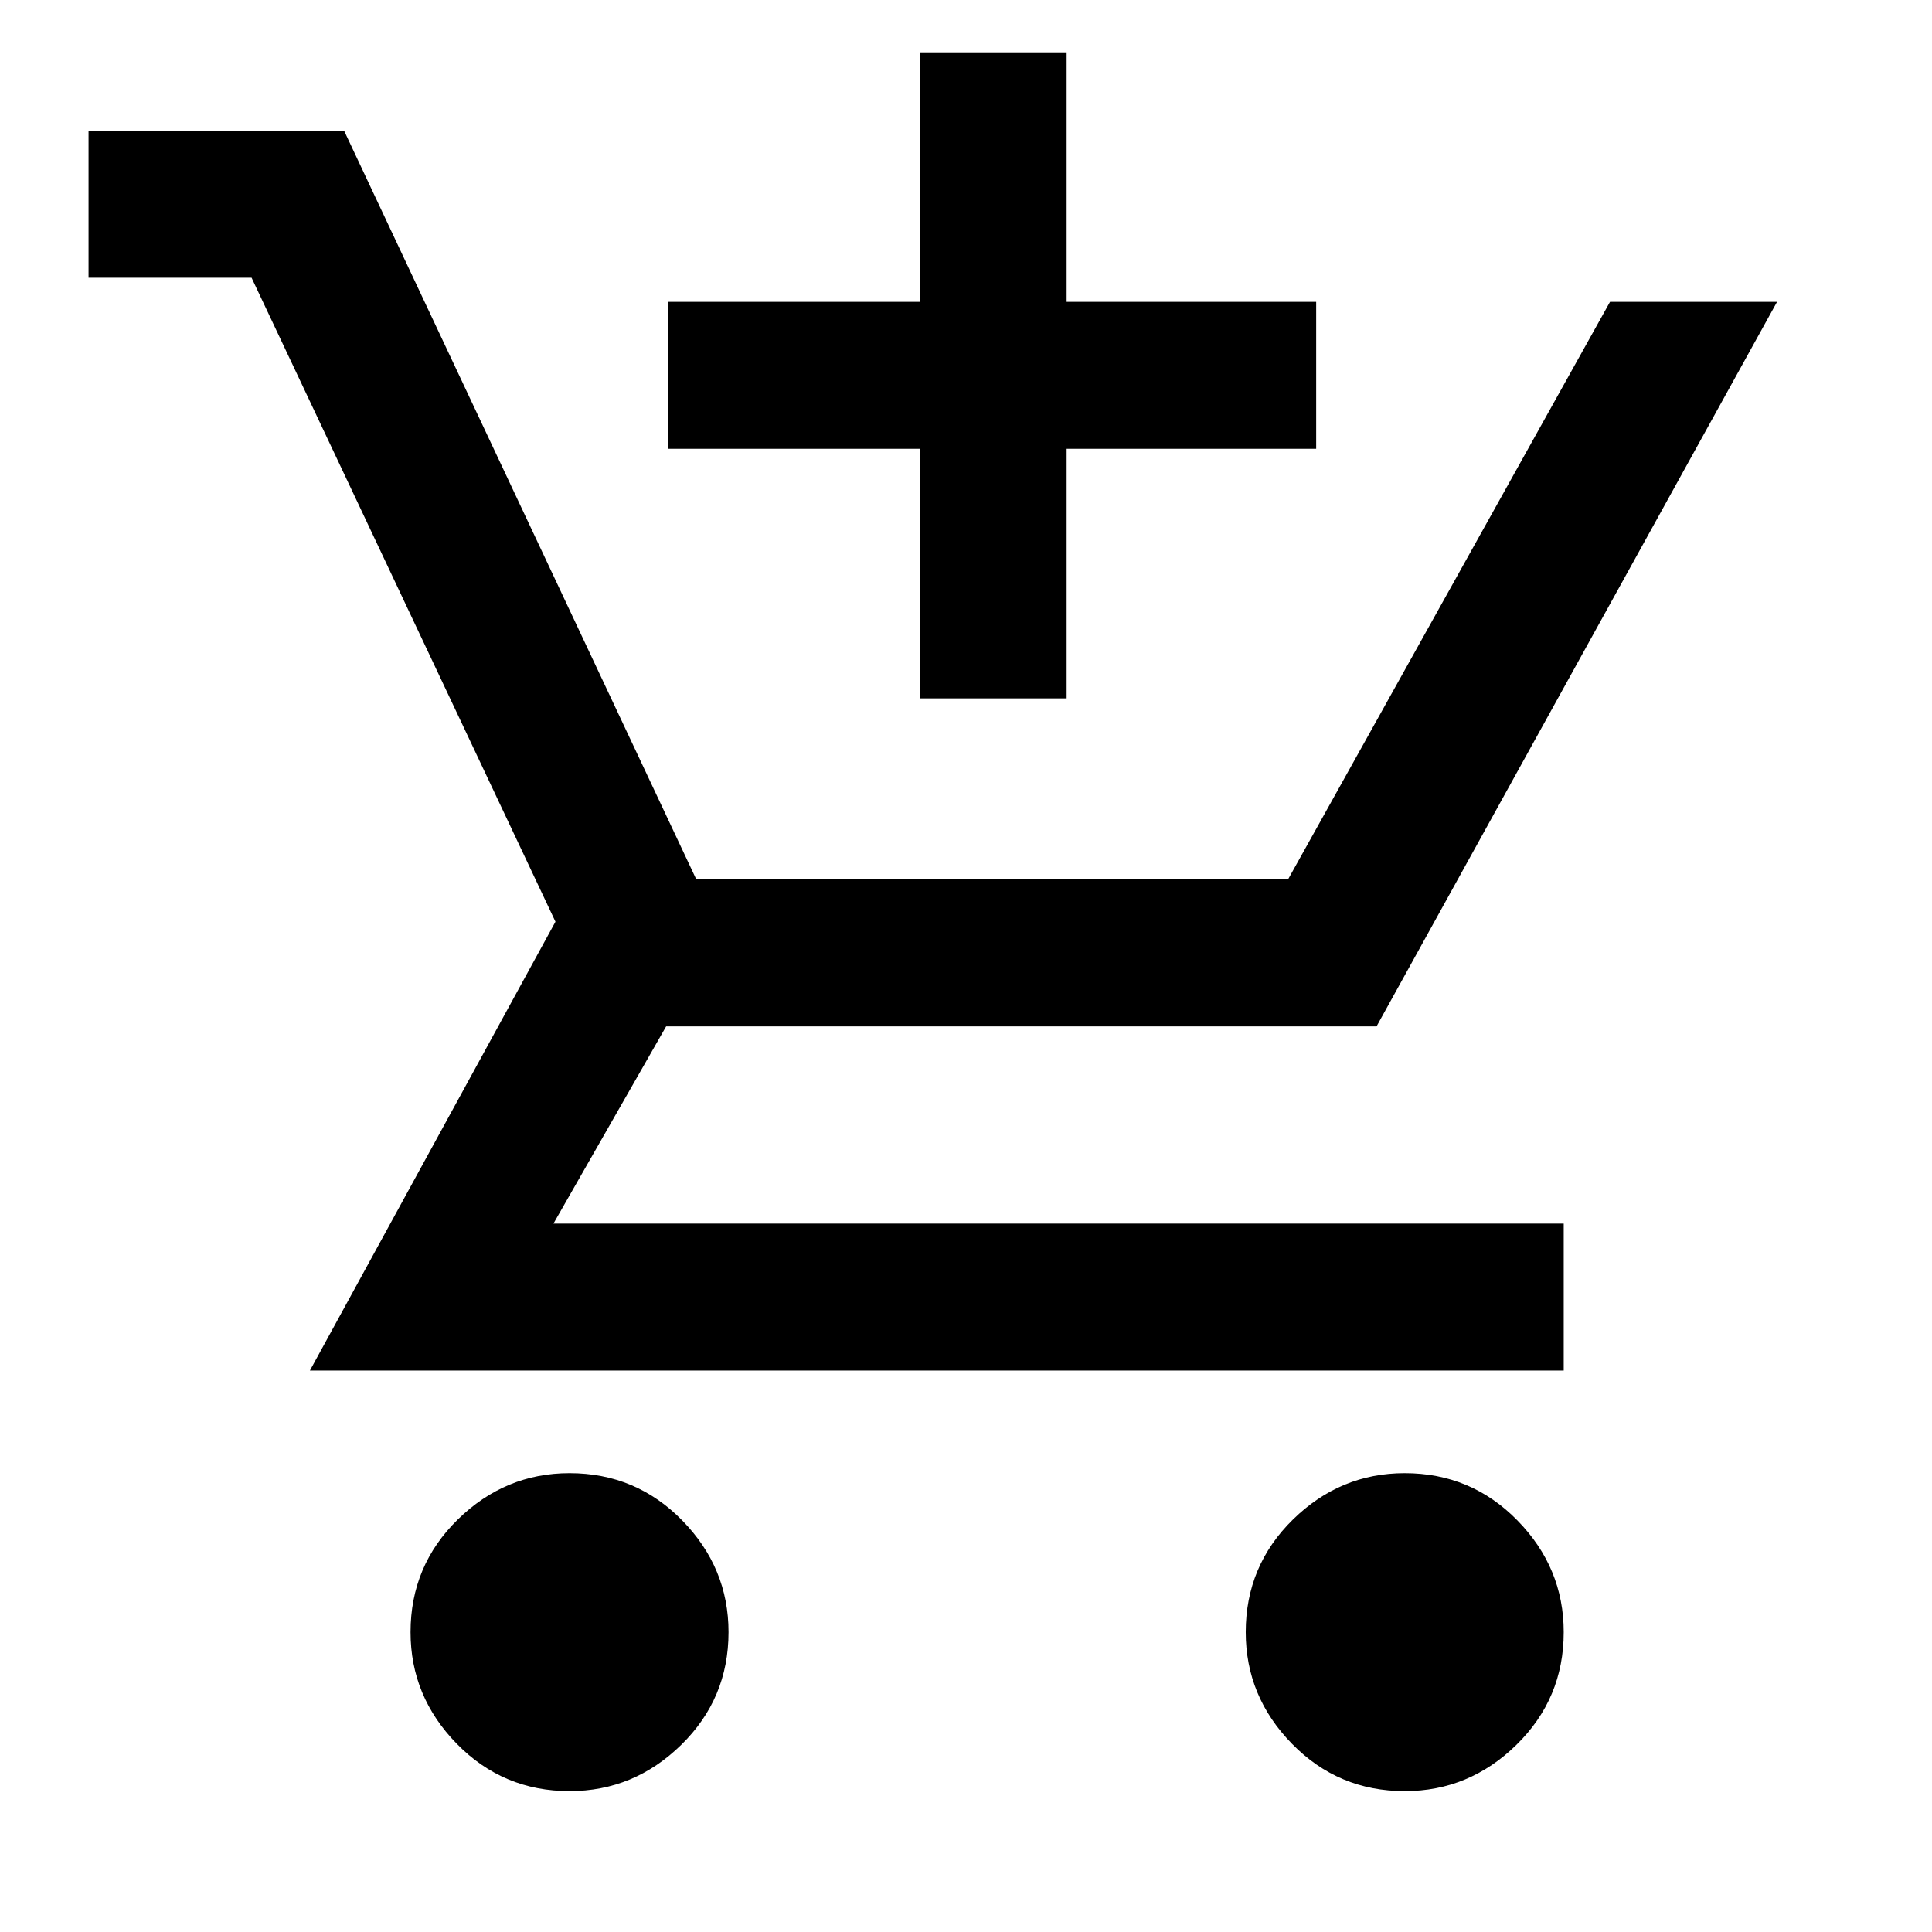 <svg xmlns="http://www.w3.org/2000/svg" height="48" width="48"><path d="M22.85 17.35V11.15H16.6V7.5H22.85V1.3H26.5V7.5H32.7V11.15H26.5V17.35ZM14.15 44.5Q12.5 44.5 11.35 43.325Q10.2 42.15 10.2 40.55Q10.2 38.9 11.375 37.75Q12.55 36.6 14.15 36.6Q15.8 36.6 16.95 37.775Q18.1 38.95 18.1 40.55Q18.1 42.2 16.925 43.35Q15.75 44.5 14.15 44.5ZM34.9 44.5Q33.25 44.5 32.1 43.325Q30.95 42.15 30.95 40.55Q30.95 38.9 32.125 37.75Q33.3 36.6 34.9 36.6Q36.55 36.6 37.7 37.775Q38.85 38.95 38.85 40.55Q38.85 42.2 37.675 43.35Q36.5 44.5 34.9 44.5ZM38.85 34.05H7.7L13.8 22.9L6.25 6.9H2.2V3.25H8.55L17.3 21.85H32L40 7.5H44.15L34.2 25.5H16.55L13.75 30.4H38.85Z"/></svg>